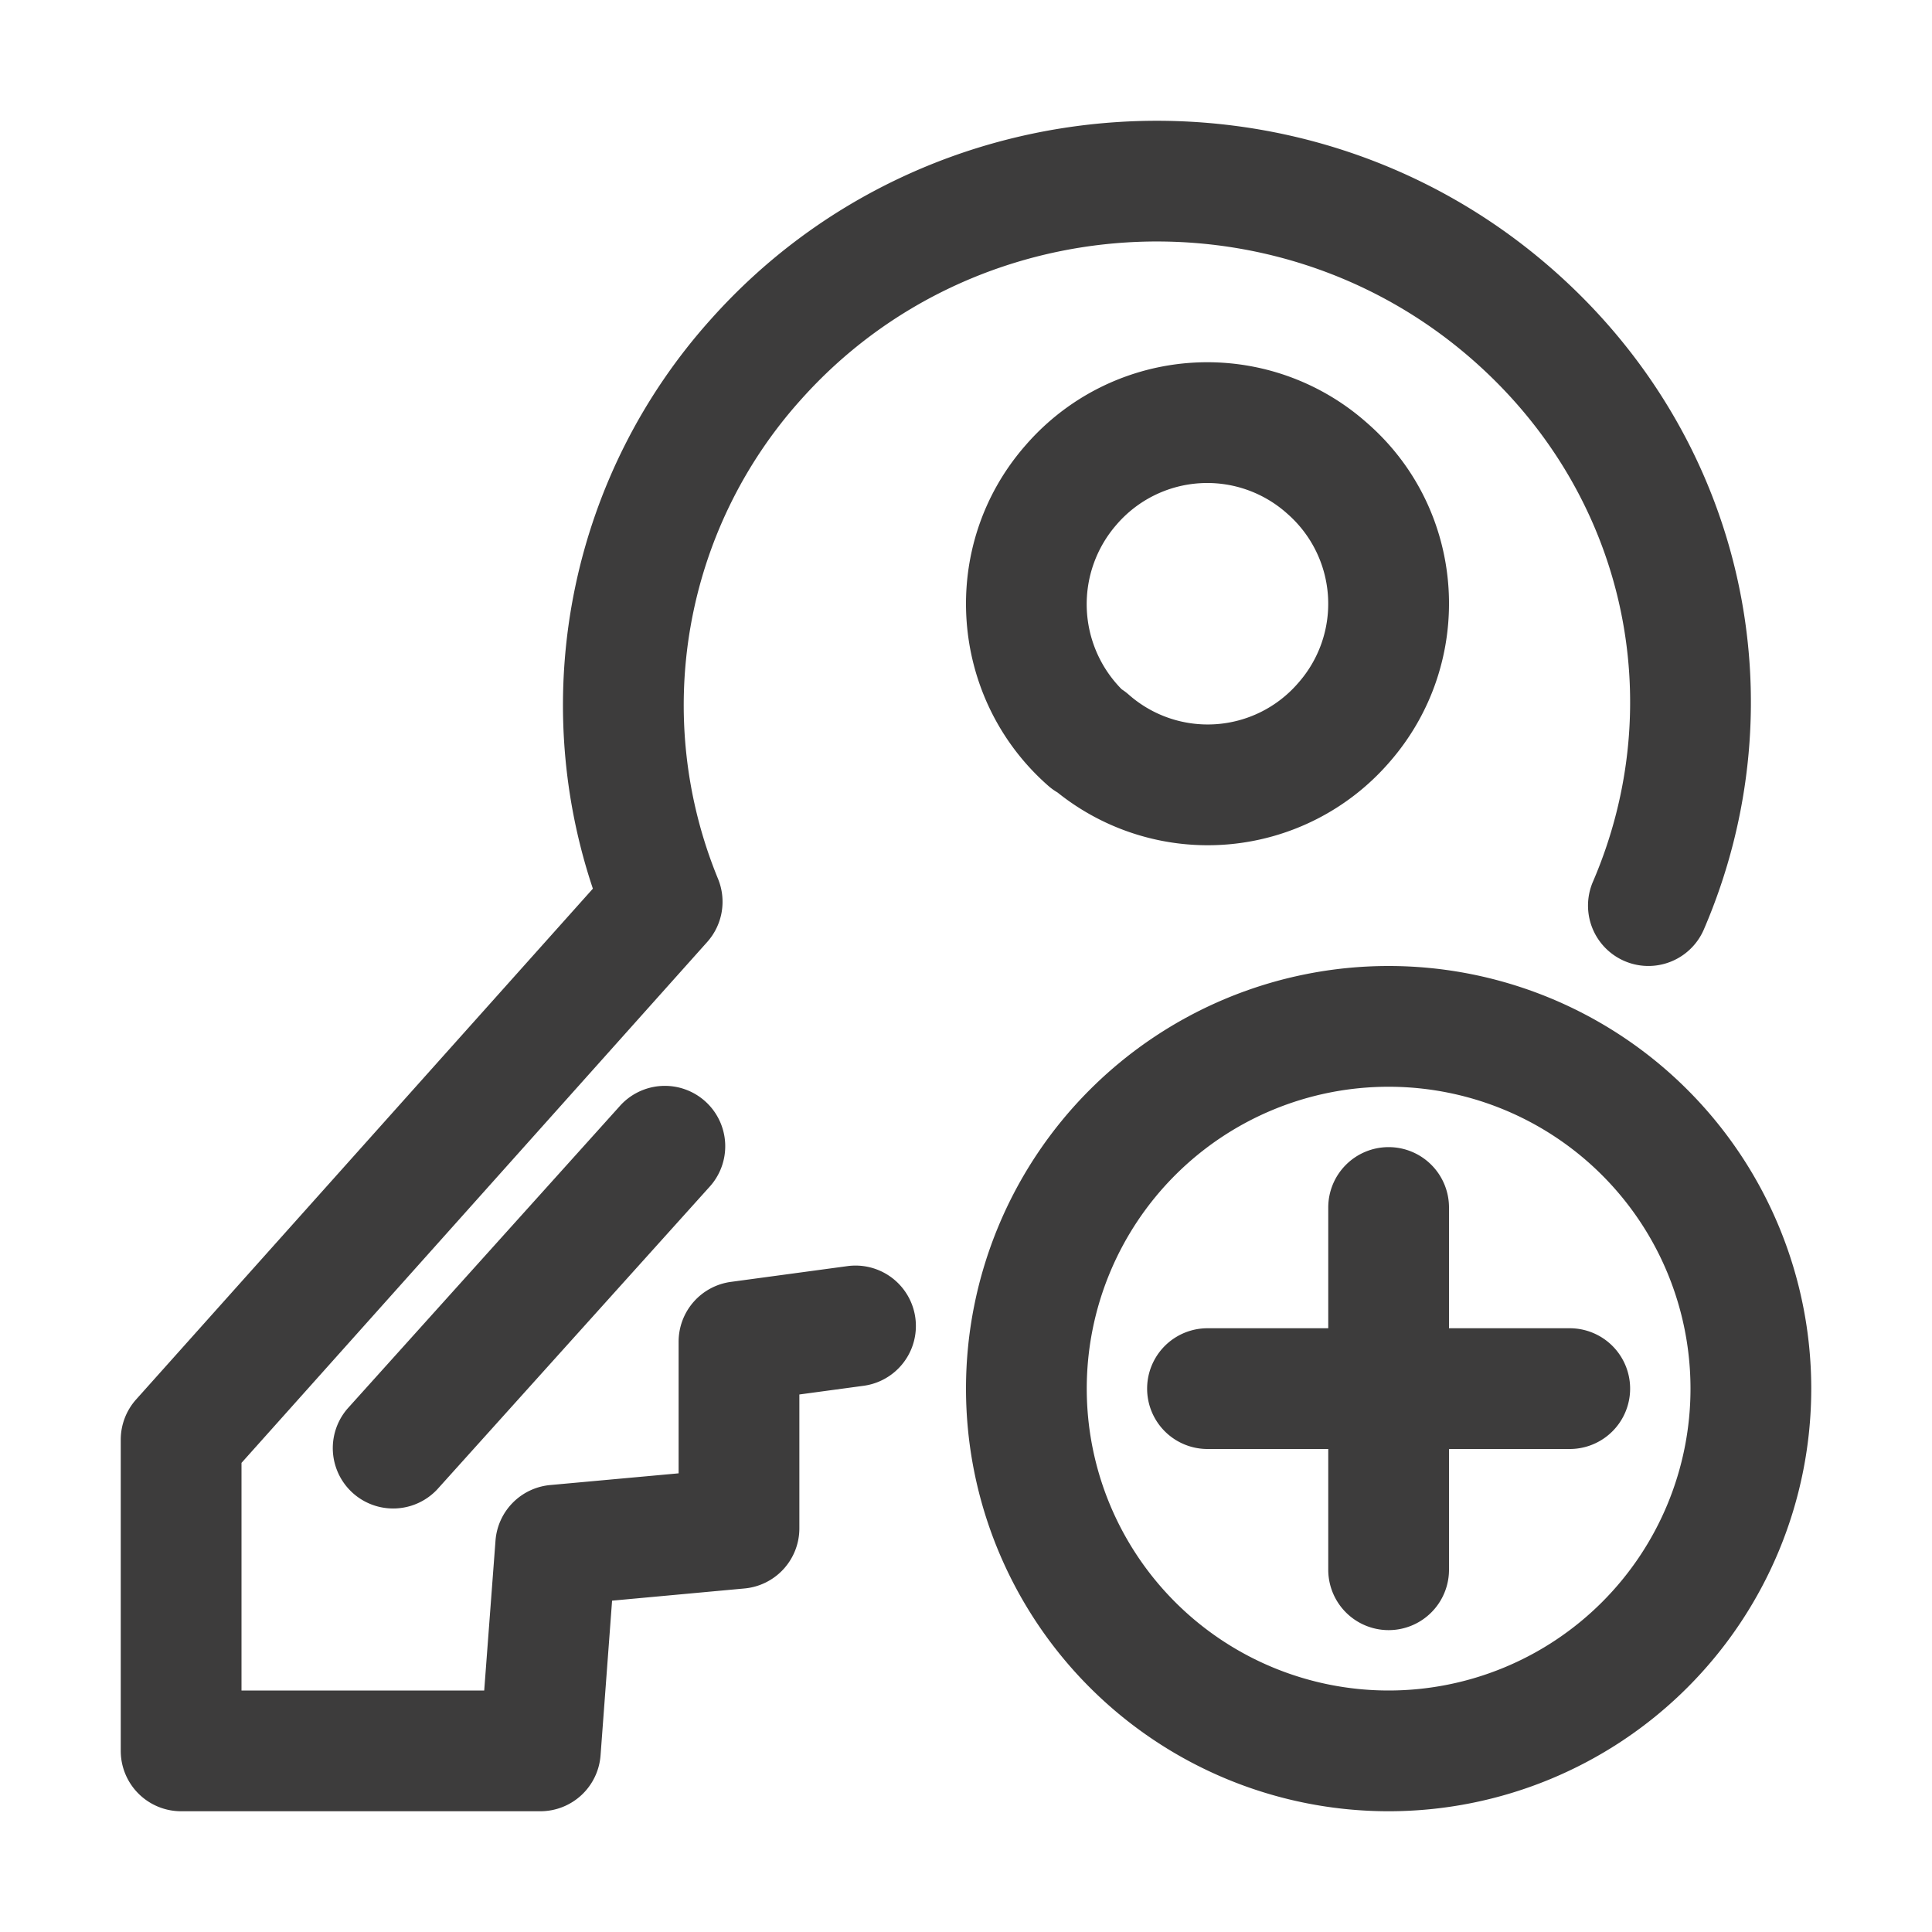<svg xmlns="http://www.w3.org/2000/svg" width="32" height="32" fill="none" viewBox="0 0 32 32">
  <path fill="#3D3C3C" fill-rule="evenodd" d="M13.269 6.616c2.849-3.192 7.817-3.509 11.074-.698 2.601 2.245 3.316 5.726 2.041 8.686a1 1 0 1 0 1.837.791c1.616-3.751.7-8.168-2.571-10.99-4.078-3.52-10.292-3.132-13.873.88a9.565 9.565 0 0 0-1.957 9.434L2.254 23.18a1 1 0 0 0-.254.667V29a1 1 0 0 0 1 1h5.95a1 1 0 0 0 .997-.925l.191-2.563 2.193-.202a1 1 0 0 0 .909-.995v-2.218l1.064-.144a1 1 0 0 0-.268-1.982l-1.93.261a1 1 0 0 0-.866.991v2.18l-2.127.194a1 1 0 0 0-.906.922L8.02 28H4v-3.77l7.713-8.627a1 1 0 0 0 .18-1.046 7.567 7.567 0 0 1 1.375-7.94Zm9.734 6.02c1.458-1.654 1.302-4.19-.369-5.638a3.982 3.982 0 0 0-5.64.369c-1.465 1.662-1.284 4.197.367 5.647.049.043.1.08.155.112a3.979 3.979 0 0 0 5.487-.49ZM18.5 8.682a1.982 1.982 0 0 1 2.811-.183l.01.009a1.98 1.98 0 0 1 .179 2.807l-.006.007a1.978 1.978 0 0 1-2.8.182.998.998 0 0 0-.115-.087 2.003 2.003 0 0 1-.084-2.729l.005-.006Zm-6.758 10.987a1 1 0 1 0-1.486-1.338l-4.5 5a1 1 0 0 0 1.486 1.338l4.5-5ZM23 19a1 1 0 0 1 1 1v2h2a1 1 0 1 1 0 2h-2v2a1 1 0 1 1-2 0v-2h-2a1 1 0 1 1 0-2h2v-2a1 1 0 0 1 1-1Zm-7 4a7 7 0 0 1 7-7 7 7 0 1 1 0 14 7 7 0 0 1-7-7Zm7-5a5 5 0 0 0-5 5 5 5 0 1 0 10 0 5 5 0 0 0-5-5Z" clip-rule="evenodd"/>
</svg>
